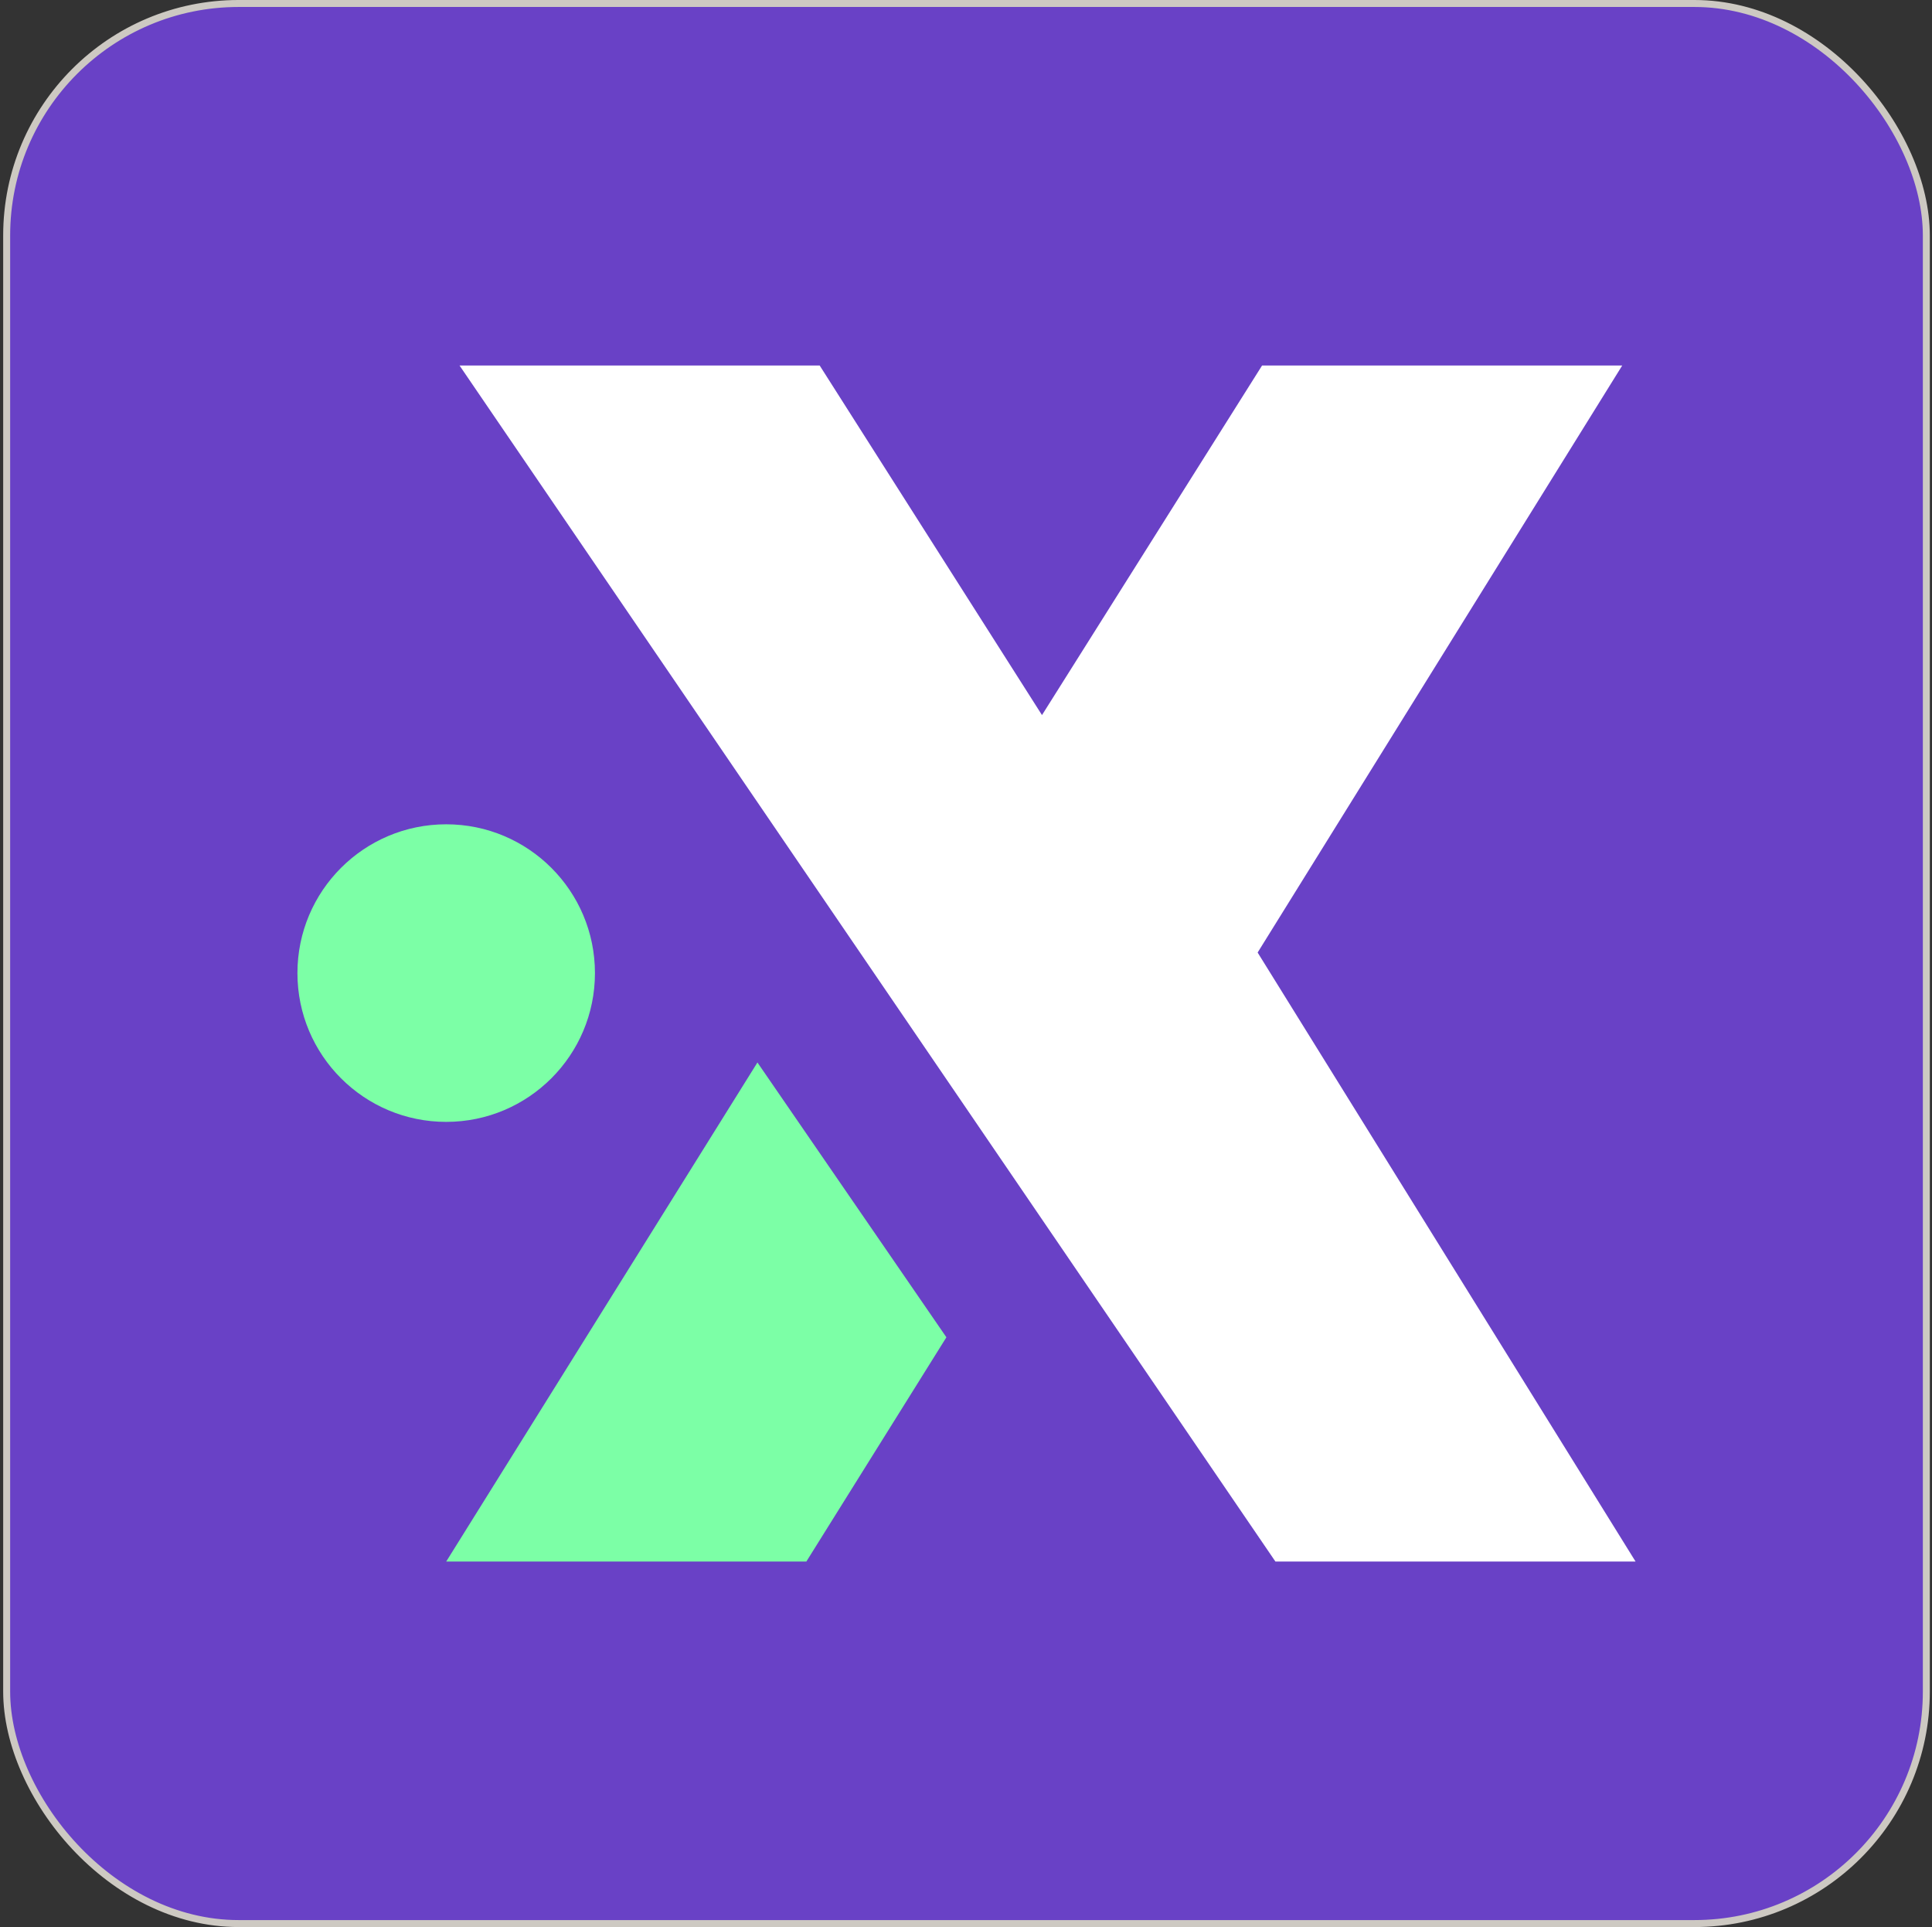 <svg width="361" height="360" viewBox="0 0 361 360" fill="none" xmlns="http://www.w3.org/2000/svg">
<rect x="0" y="0" width="361" height="360" fill="#333333" stroke="none"/>
<rect x="1.245" y="0.651" width="358.697" height="358.697" rx="43.349" fill="#6941C6"/>
<path d="M83.372 209.582C98.723 209.582 111.168 197.137 111.168 181.786C111.168 166.435 98.723 153.991 83.372 153.991C68.02 153.991 55.576 166.435 55.576 181.786C55.576 197.137 68.02 209.582 83.372 209.582Z" fill="#7CFFA6"/>
<path d="M85.864 68.28L238.317 291.719H305.612L234.993 177.946L303.119 68.28H235.824L194.699 133.587L153.159 68.28H85.864Z" fill="white"/>
<path d="M176.612 249.83L141.536 198.827L83.711 291.532H150.563L176.612 249.83Z" fill="#7CFFA6" stroke="#7CFFA6" stroke-width="0.376"/>
<rect x="1.245" y="0.651" width="358.697" height="358.697" rx="43.349" stroke="#CDC9C2" stroke-width="1.303"/>
</svg>
